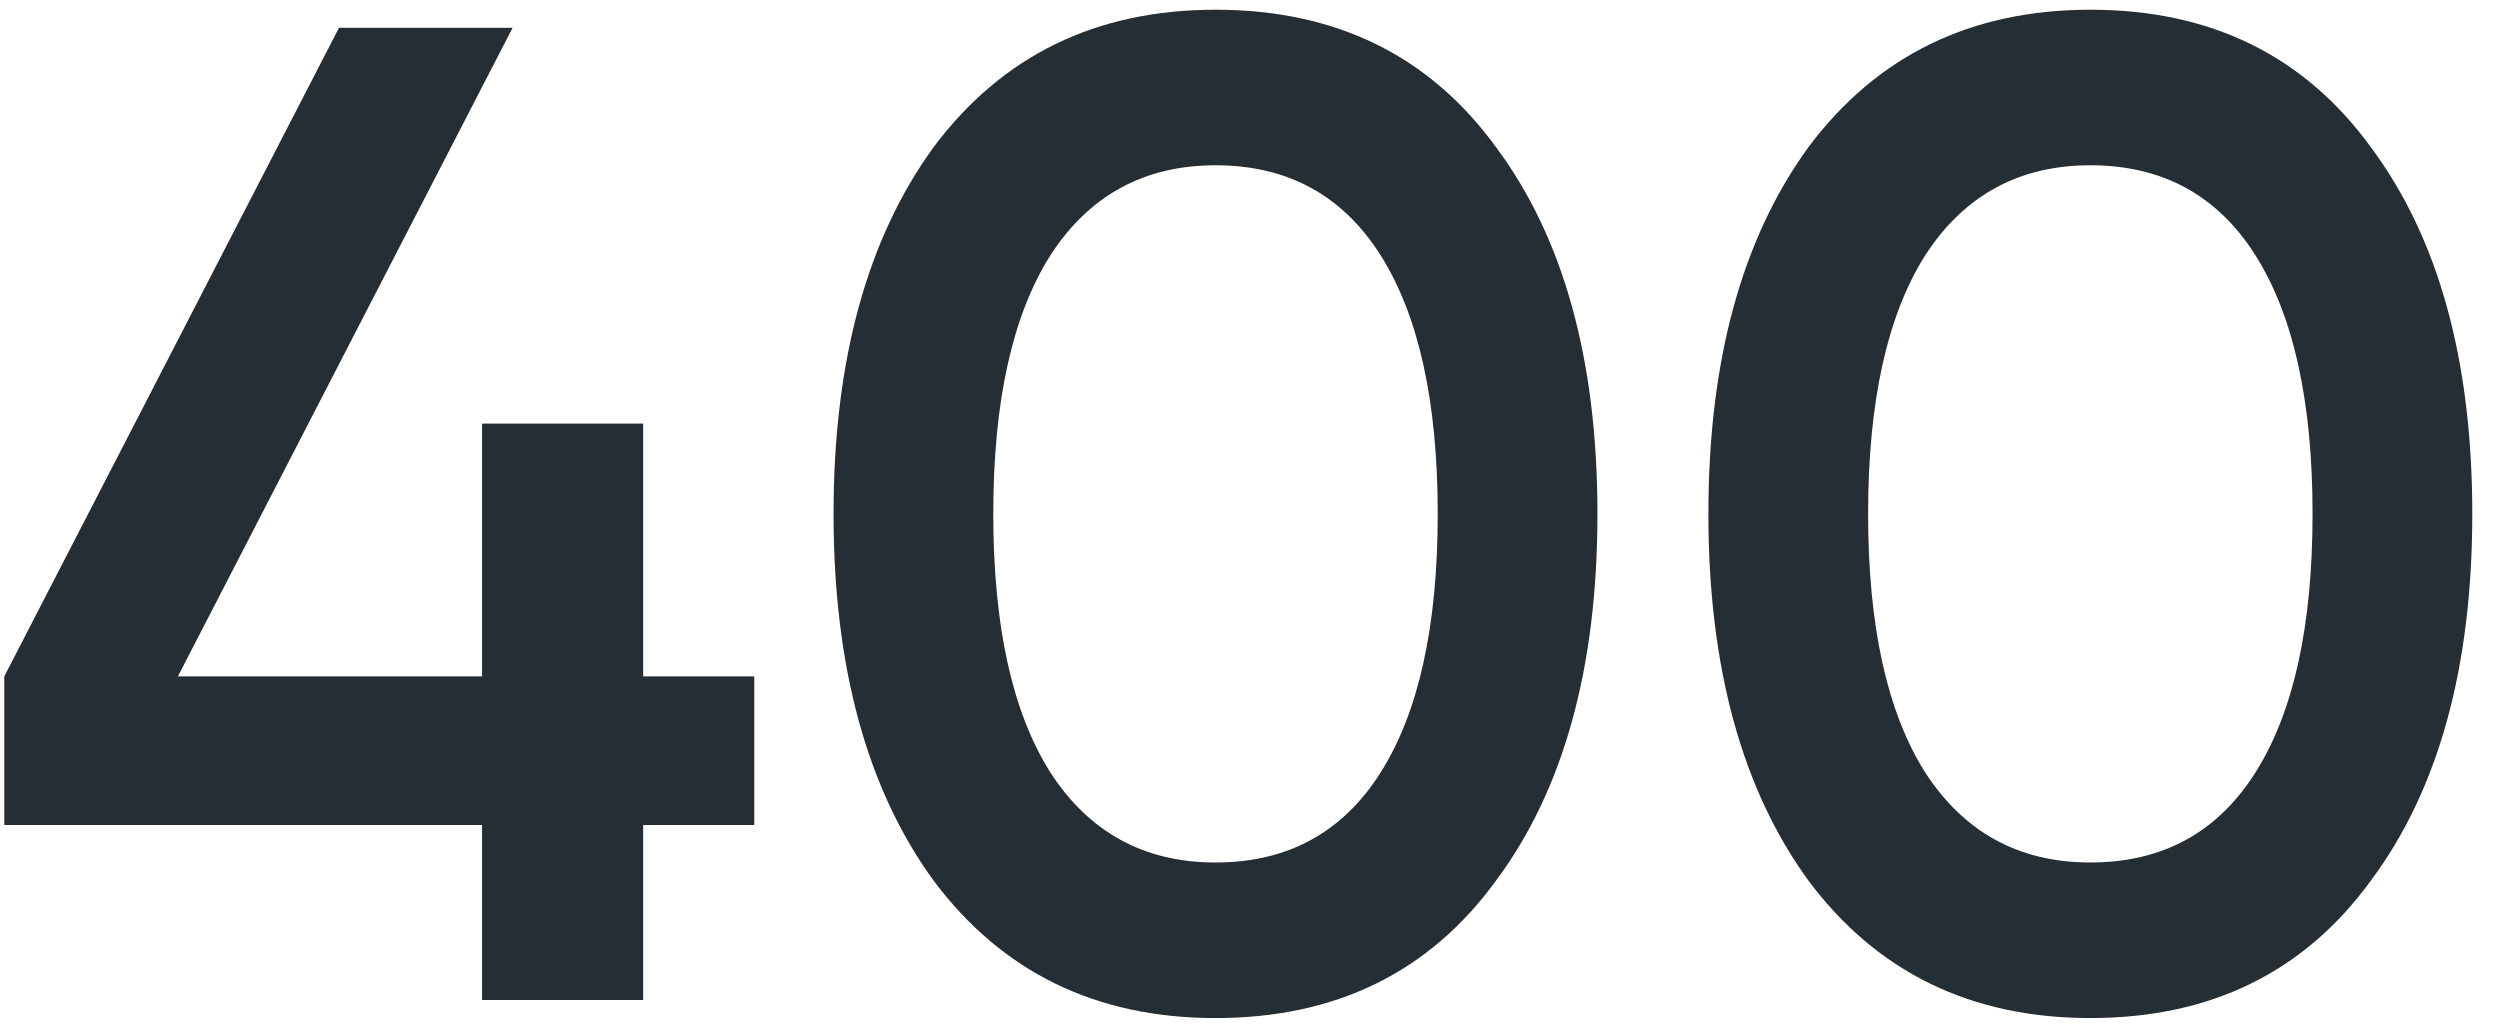 <svg width="90" height="37" viewBox="0 0 90 37" fill="none" xmlns="http://www.w3.org/2000/svg">
<path d="M23.154 24.35H27.154V29.7H23.154V36H17.354V29.7H0.154V24.35L12.204 1H18.454L6.404 24.35H17.354V15.25H23.154V24.35ZM53.858 31.7C51.458 35 48.091 36.65 43.758 36.65C39.458 36.65 36.075 35 33.608 31.7C31.208 28.4 30.008 24 30.008 18.5C30.008 13 31.208 8.6 33.608 5.3C36.075 2 39.458 0.35 43.758 0.35C48.091 0.35 51.458 2 53.858 5.3C56.291 8.567 57.508 12.967 57.508 18.5C57.508 24.033 56.291 28.433 53.858 31.7ZM43.758 31.05C46.358 31.05 48.341 29.967 49.708 27.8C51.075 25.633 51.758 22.533 51.758 18.5C51.758 14.467 51.075 11.367 49.708 9.2C48.341 7.033 46.358 5.95 43.758 5.95C41.191 5.95 39.208 7.033 37.808 9.2C36.441 11.367 35.758 14.467 35.758 18.5C35.758 22.533 36.441 25.633 37.808 27.8C39.208 29.967 41.191 31.05 43.758 31.05ZM85.352 31.7C82.952 35 79.585 36.65 75.252 36.65C70.952 36.65 67.569 35 65.102 31.7C62.702 28.4 61.502 24 61.502 18.5C61.502 13 62.702 8.6 65.102 5.3C67.569 2 70.952 0.35 75.252 0.35C79.585 0.35 82.952 2 85.352 5.3C87.785 8.567 89.002 12.967 89.002 18.5C89.002 24.033 87.785 28.433 85.352 31.7ZM75.252 31.05C77.852 31.05 79.835 29.967 81.202 27.8C82.569 25.633 83.252 22.533 83.252 18.5C83.252 14.467 82.569 11.367 81.202 9.2C79.835 7.033 77.852 5.95 75.252 5.95C72.685 5.95 70.702 7.033 69.302 9.2C67.935 11.367 67.252 14.467 67.252 18.5C67.252 22.533 67.935 25.633 69.302 27.8C70.702 29.967 72.685 31.05 75.252 31.05Z" fill="#252D35"/>
</svg>
